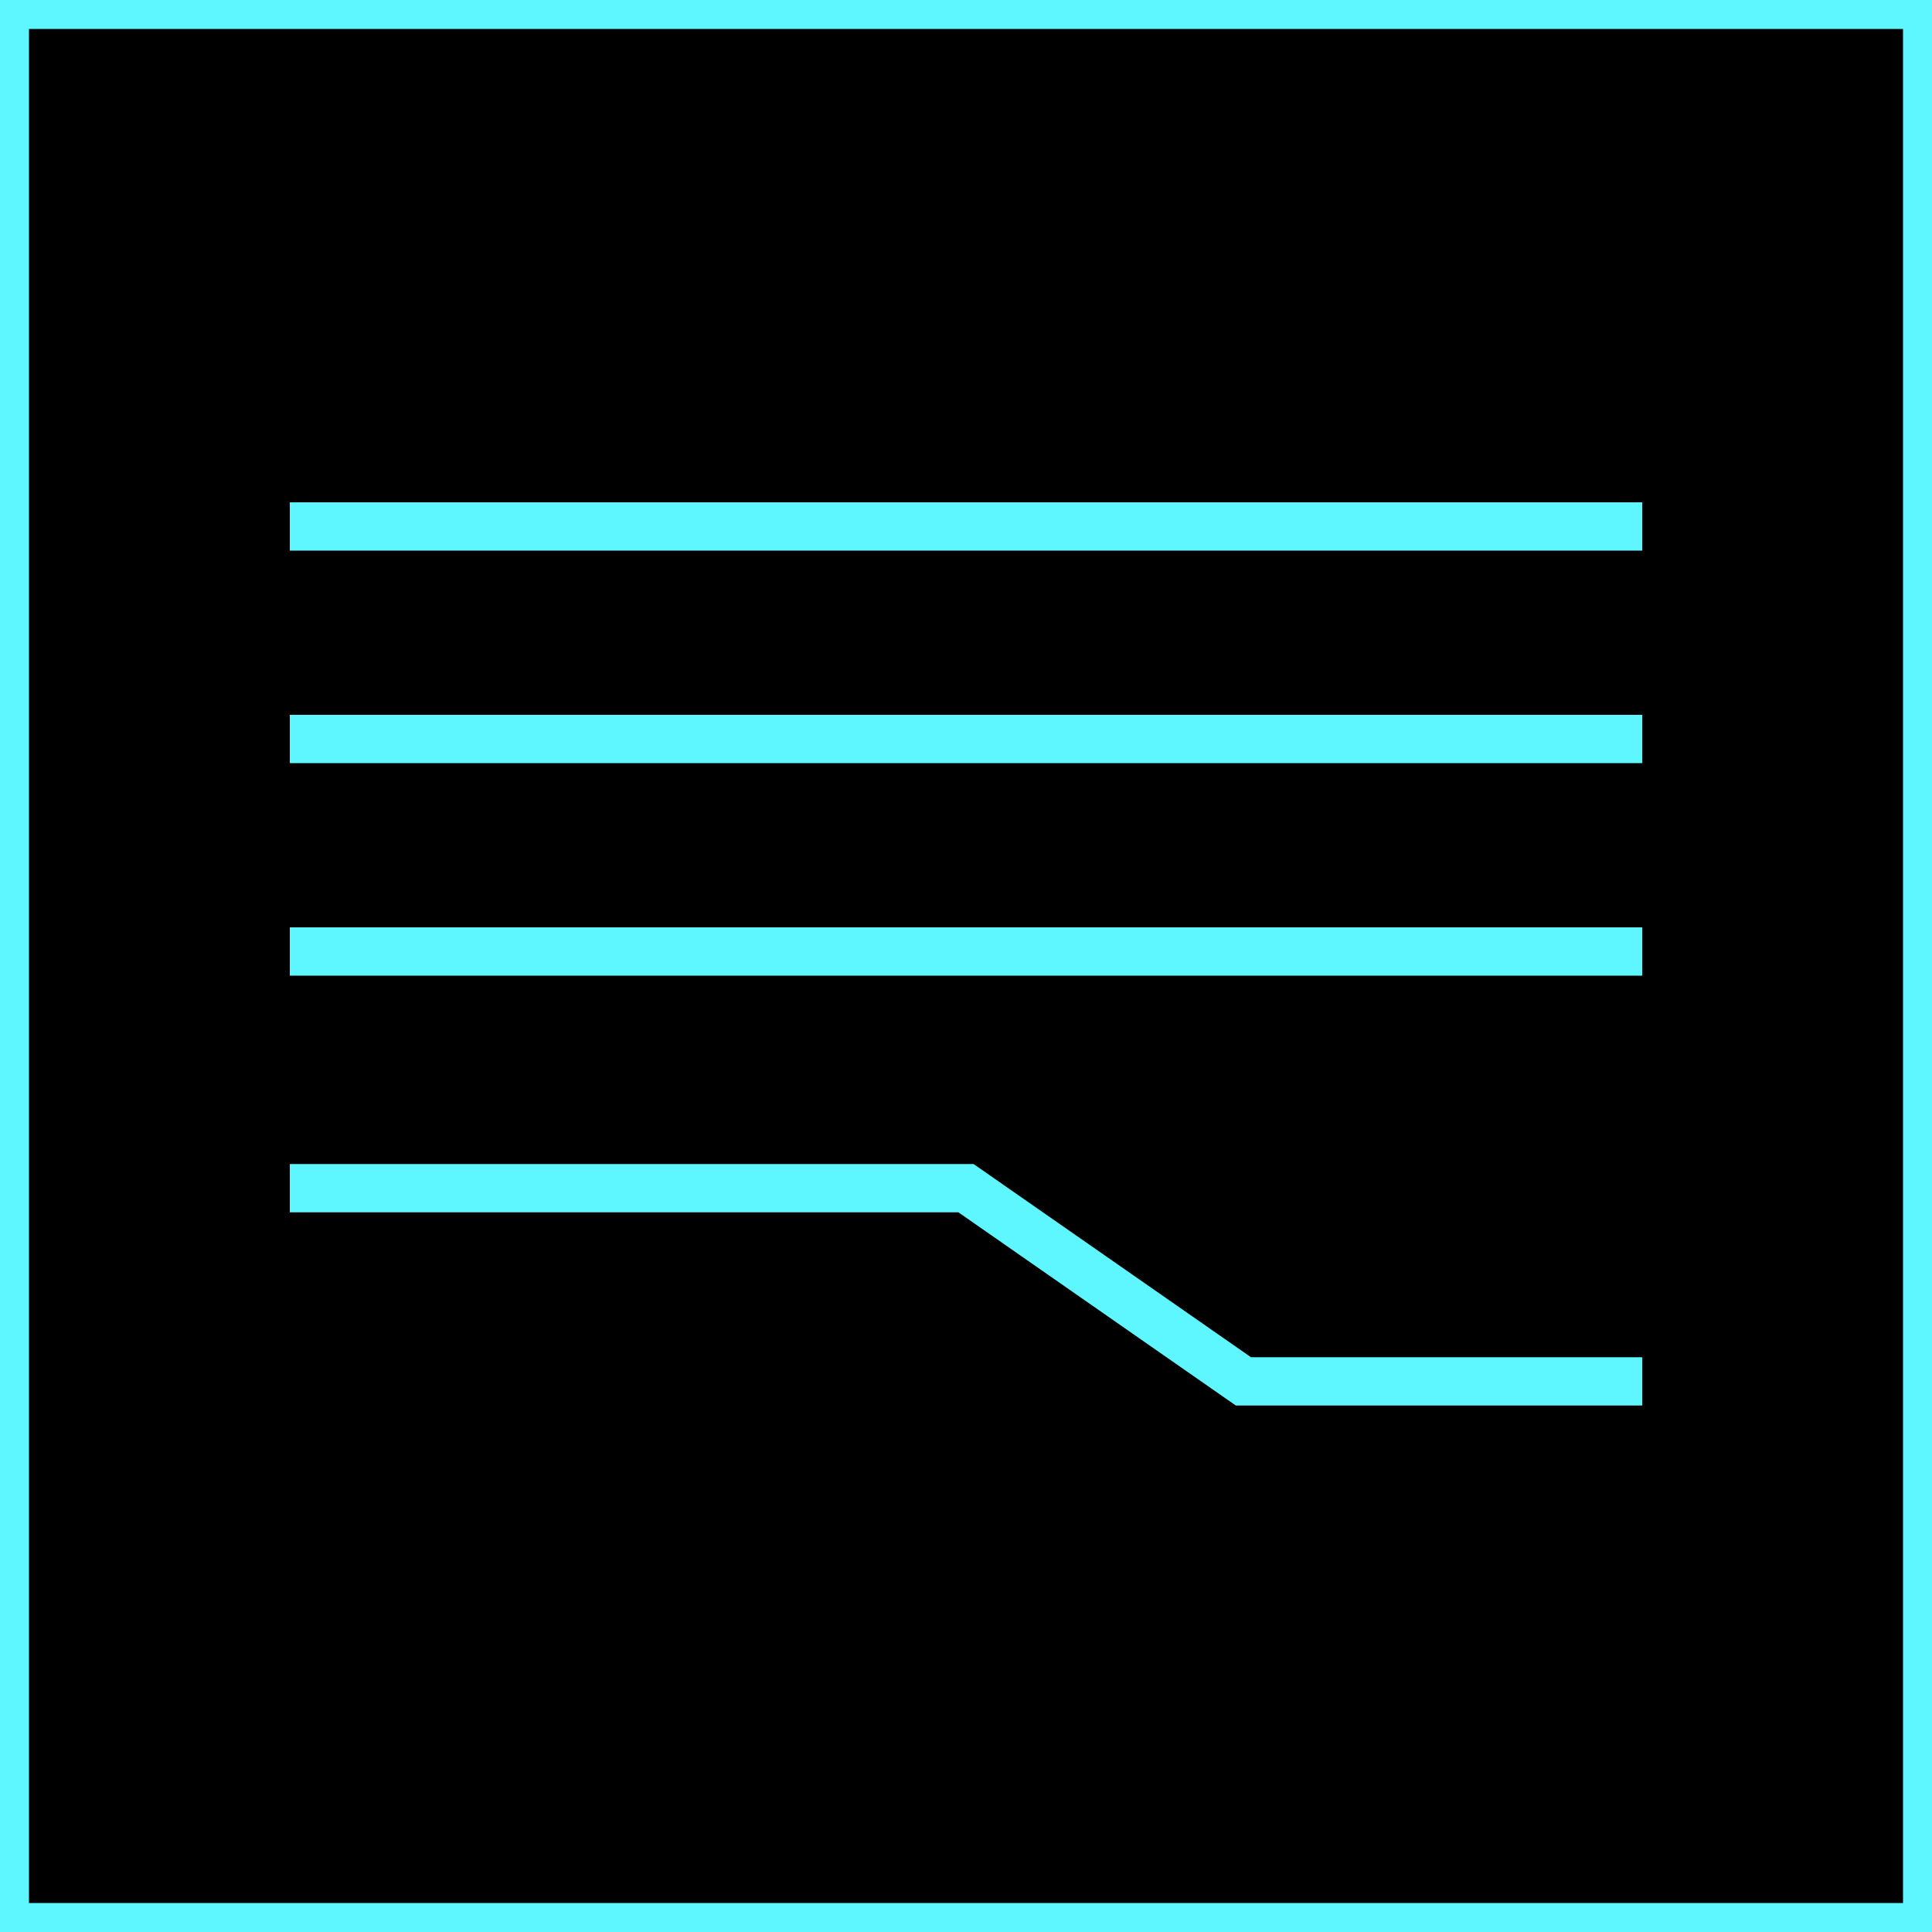 <svg width="200" height="200" viewBox="0 0 200 200" fill="none" xmlns="http://www.w3.org/2000/svg">
<path d="M0 0H200V200H0V0Z" fill="black"/>
<path fill-rule="evenodd" clip-rule="evenodd" d="M197 3H3V197H197V3ZM0 0V200H200V0H0Z" fill="#5EF6FF"/>
<path fill-rule="evenodd" clip-rule="evenodd" d="M170 57H30V52H170V57Z" fill="#5EF6FF"/>
<path fill-rule="evenodd" clip-rule="evenodd" d="M170 79H30V74H170V79Z" fill="#5EF6FF"/>
<path fill-rule="evenodd" clip-rule="evenodd" d="M170 101H30V96H170V101Z" fill="#5EF6FF"/>
<path fill-rule="evenodd" clip-rule="evenodd" d="M99.215 125.5H30V120.5H100.785L129.503 140.5H170V145.5H127.933L99.215 125.5Z" fill="#5EF6FF"/>
</svg>
